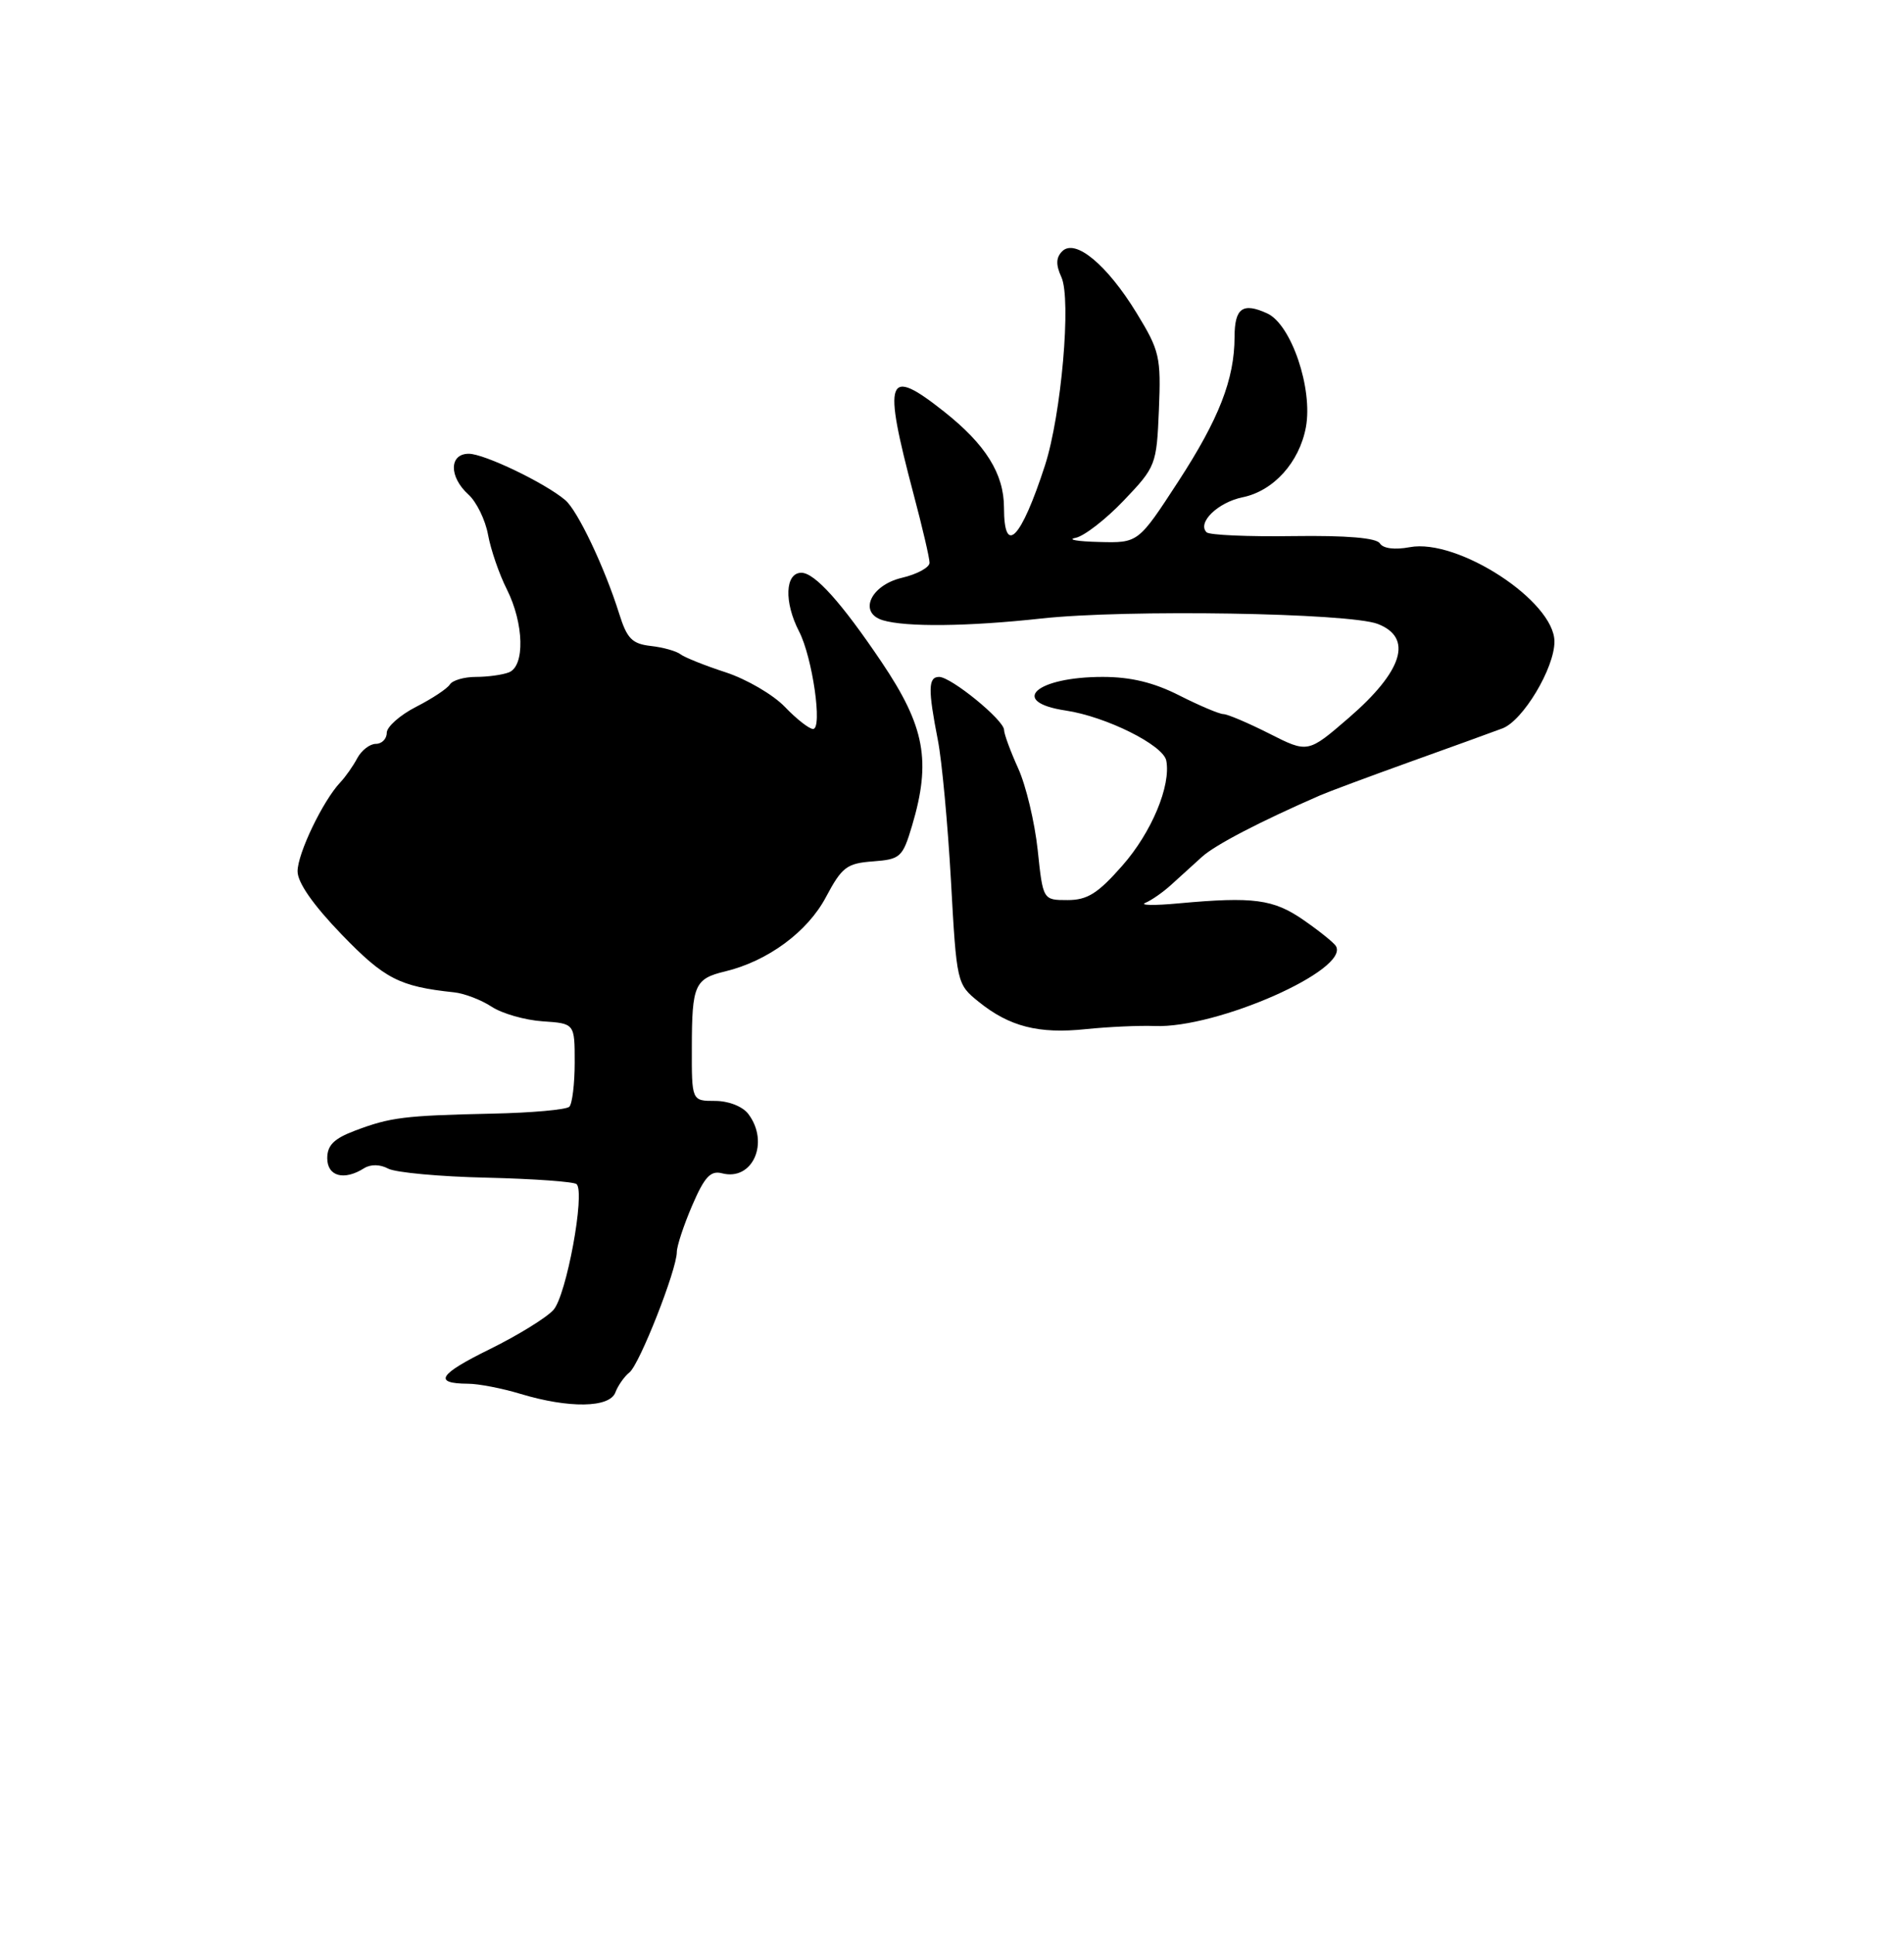 <?xml version="1.0" encoding="UTF-8" standalone="no"?>
<!DOCTYPE svg PUBLIC "-//W3C//DTD SVG 1.1//EN" "http://www.w3.org/Graphics/SVG/1.1/DTD/svg11.dtd" >
<svg xmlns="http://www.w3.org/2000/svg" xmlns:xlink="http://www.w3.org/1999/xlink" version="1.1" viewBox="0 0 256 260">
 <g >
 <path fill="currentColor"
d=" M 82.74 187.19 C 83.09 186.26 83.94 185.05 84.63 184.50 C 85.99 183.42 91.00 170.69 91.00 168.32 C 91.00 167.52 91.93 164.70 93.07 162.05 C 94.73 158.20 95.54 157.33 97.08 157.73 C 101.20 158.81 103.51 153.57 100.61 149.75 C 99.84 148.74 97.96 148.00 96.14 148.00 C 93.00 148.00 93.00 148.00 93.02 140.75 C 93.03 132.42 93.41 131.57 97.50 130.59 C 103.23 129.21 108.58 125.27 111.05 120.60 C 113.20 116.56 113.85 116.06 117.37 115.80 C 121.07 115.52 121.36 115.25 122.63 111.00 C 125.22 102.29 124.36 97.66 118.53 89.00 C 113.14 81.00 109.54 77.00 107.75 77.00 C 105.55 77.00 105.40 80.94 107.44 84.89 C 109.24 88.37 110.62 98.00 109.32 98.00 C 108.80 98.00 107.09 96.66 105.53 95.03 C 103.96 93.39 100.39 91.31 97.59 90.39 C 94.79 89.48 92.05 88.38 91.50 87.96 C 90.95 87.53 89.15 87.02 87.50 86.84 C 84.98 86.55 84.30 85.85 83.25 82.50 C 81.31 76.31 77.67 68.64 76.00 67.23 C 73.29 64.93 65.11 61.00 63.03 61.00 C 60.38 61.00 60.35 64.10 62.98 66.48 C 64.07 67.47 65.26 69.90 65.62 71.89 C 65.98 73.87 67.11 77.17 68.14 79.21 C 70.46 83.83 70.60 89.55 68.42 90.39 C 67.55 90.73 65.55 91.00 63.98 91.00 C 62.40 91.00 60.84 91.46 60.49 92.01 C 60.15 92.57 58.09 93.93 55.93 95.03 C 53.77 96.14 52.00 97.71 52.00 98.52 C 52.00 99.33 51.34 100.00 50.54 100.00 C 49.73 100.00 48.61 100.86 48.04 101.92 C 47.48 102.98 46.45 104.44 45.76 105.17 C 43.42 107.64 40.00 114.76 40.01 117.14 C 40.01 118.66 42.13 121.68 45.94 125.63 C 51.70 131.59 53.70 132.62 61.03 133.40 C 62.42 133.54 64.71 134.42 66.11 135.34 C 67.51 136.26 70.60 137.14 72.97 137.30 C 77.27 137.59 77.27 137.59 77.27 142.83 C 77.27 145.71 76.94 148.39 76.55 148.78 C 76.16 149.18 71.48 149.60 66.17 149.71 C 54.33 149.97 52.50 150.20 47.75 151.99 C 44.91 153.06 44.00 153.96 44.00 155.70 C 44.00 158.14 46.26 158.76 48.95 157.05 C 49.83 156.50 51.09 156.51 52.19 157.10 C 53.18 157.63 59.15 158.18 65.45 158.32 C 71.76 158.47 77.19 158.86 77.53 159.19 C 78.70 160.36 76.15 174.18 74.41 176.10 C 73.45 177.16 69.61 179.52 65.86 181.37 C 58.98 184.75 58.19 185.99 62.92 186.02 C 64.34 186.02 67.53 186.64 70.00 187.39 C 76.51 189.35 81.96 189.27 82.74 187.19 Z  M 155.25 137.93 C 163.61 138.27 181.56 130.34 179.61 127.17 C 179.32 126.71 177.37 125.14 175.26 123.68 C 171.22 120.88 168.53 120.52 158.50 121.44 C 155.20 121.75 153.18 121.71 154.00 121.37 C 154.82 121.03 156.40 119.93 157.50 118.92 C 158.60 117.92 160.45 116.24 161.61 115.19 C 163.40 113.57 169.38 110.46 177.50 106.92 C 178.60 106.44 184.00 104.43 189.50 102.45 C 195.00 100.48 200.63 98.44 202.01 97.92 C 204.77 96.88 209.01 89.81 209.00 86.25 C 209.00 80.82 196.01 72.35 189.55 73.56 C 187.52 73.94 185.96 73.74 185.53 73.05 C 185.07 72.31 181.08 71.97 173.86 72.07 C 167.83 72.16 162.59 71.93 162.23 71.56 C 160.93 70.27 163.75 67.53 167.08 66.85 C 171.23 66.00 174.69 62.17 175.58 57.45 C 176.55 52.25 173.61 43.60 170.38 42.13 C 167.08 40.62 166.00 41.41 165.99 45.31 C 165.98 50.97 163.90 56.32 158.41 64.75 C 153.04 73.00 153.04 73.00 147.77 72.86 C 144.87 72.79 143.44 72.54 144.60 72.31 C 145.75 72.09 148.68 69.82 151.10 67.28 C 155.41 62.76 155.51 62.51 155.82 55.08 C 156.11 47.98 155.92 47.15 152.82 42.08 C 148.84 35.58 144.57 32.03 142.82 33.78 C 141.98 34.62 141.94 35.58 142.71 37.26 C 144.06 40.23 142.70 55.78 140.50 62.57 C 137.28 72.49 135.00 74.84 134.99 68.25 C 134.99 63.70 132.53 59.76 126.93 55.33 C 119.19 49.21 118.66 50.66 122.85 66.50 C 124.02 70.90 124.98 75.02 124.98 75.65 C 124.99 76.28 123.31 77.20 121.25 77.68 C 117.04 78.68 115.38 82.37 118.69 83.38 C 121.80 84.32 130.12 84.23 140.00 83.15 C 151.40 81.90 181.39 82.39 185.25 83.88 C 190.02 85.73 188.63 90.21 181.34 96.51 C 175.85 101.25 175.85 101.25 170.66 98.62 C 167.81 97.18 165.03 96.00 164.49 96.00 C 163.94 95.99 161.29 94.87 158.58 93.50 C 155.14 91.75 152.04 91.00 148.26 91.00 C 139.27 91.00 135.57 94.36 143.29 95.52 C 148.71 96.33 156.40 100.16 156.81 102.25 C 157.46 105.62 154.83 111.91 150.91 116.36 C 147.61 120.12 146.20 121.00 143.53 121.00 C 140.23 121.00 140.23 121.00 139.52 114.25 C 139.12 110.54 137.95 105.61 136.90 103.30 C 135.86 101.00 135.00 98.67 135.00 98.13 C 135.00 96.81 127.88 91.00 126.27 91.00 C 124.79 91.00 124.76 92.65 126.10 99.50 C 126.64 102.25 127.43 110.75 127.86 118.40 C 128.62 132.18 128.66 132.31 131.57 134.66 C 135.71 138.01 139.65 139.02 146.00 138.35 C 149.03 138.04 153.19 137.85 155.25 137.93 Z "/>
</g>
</svg>